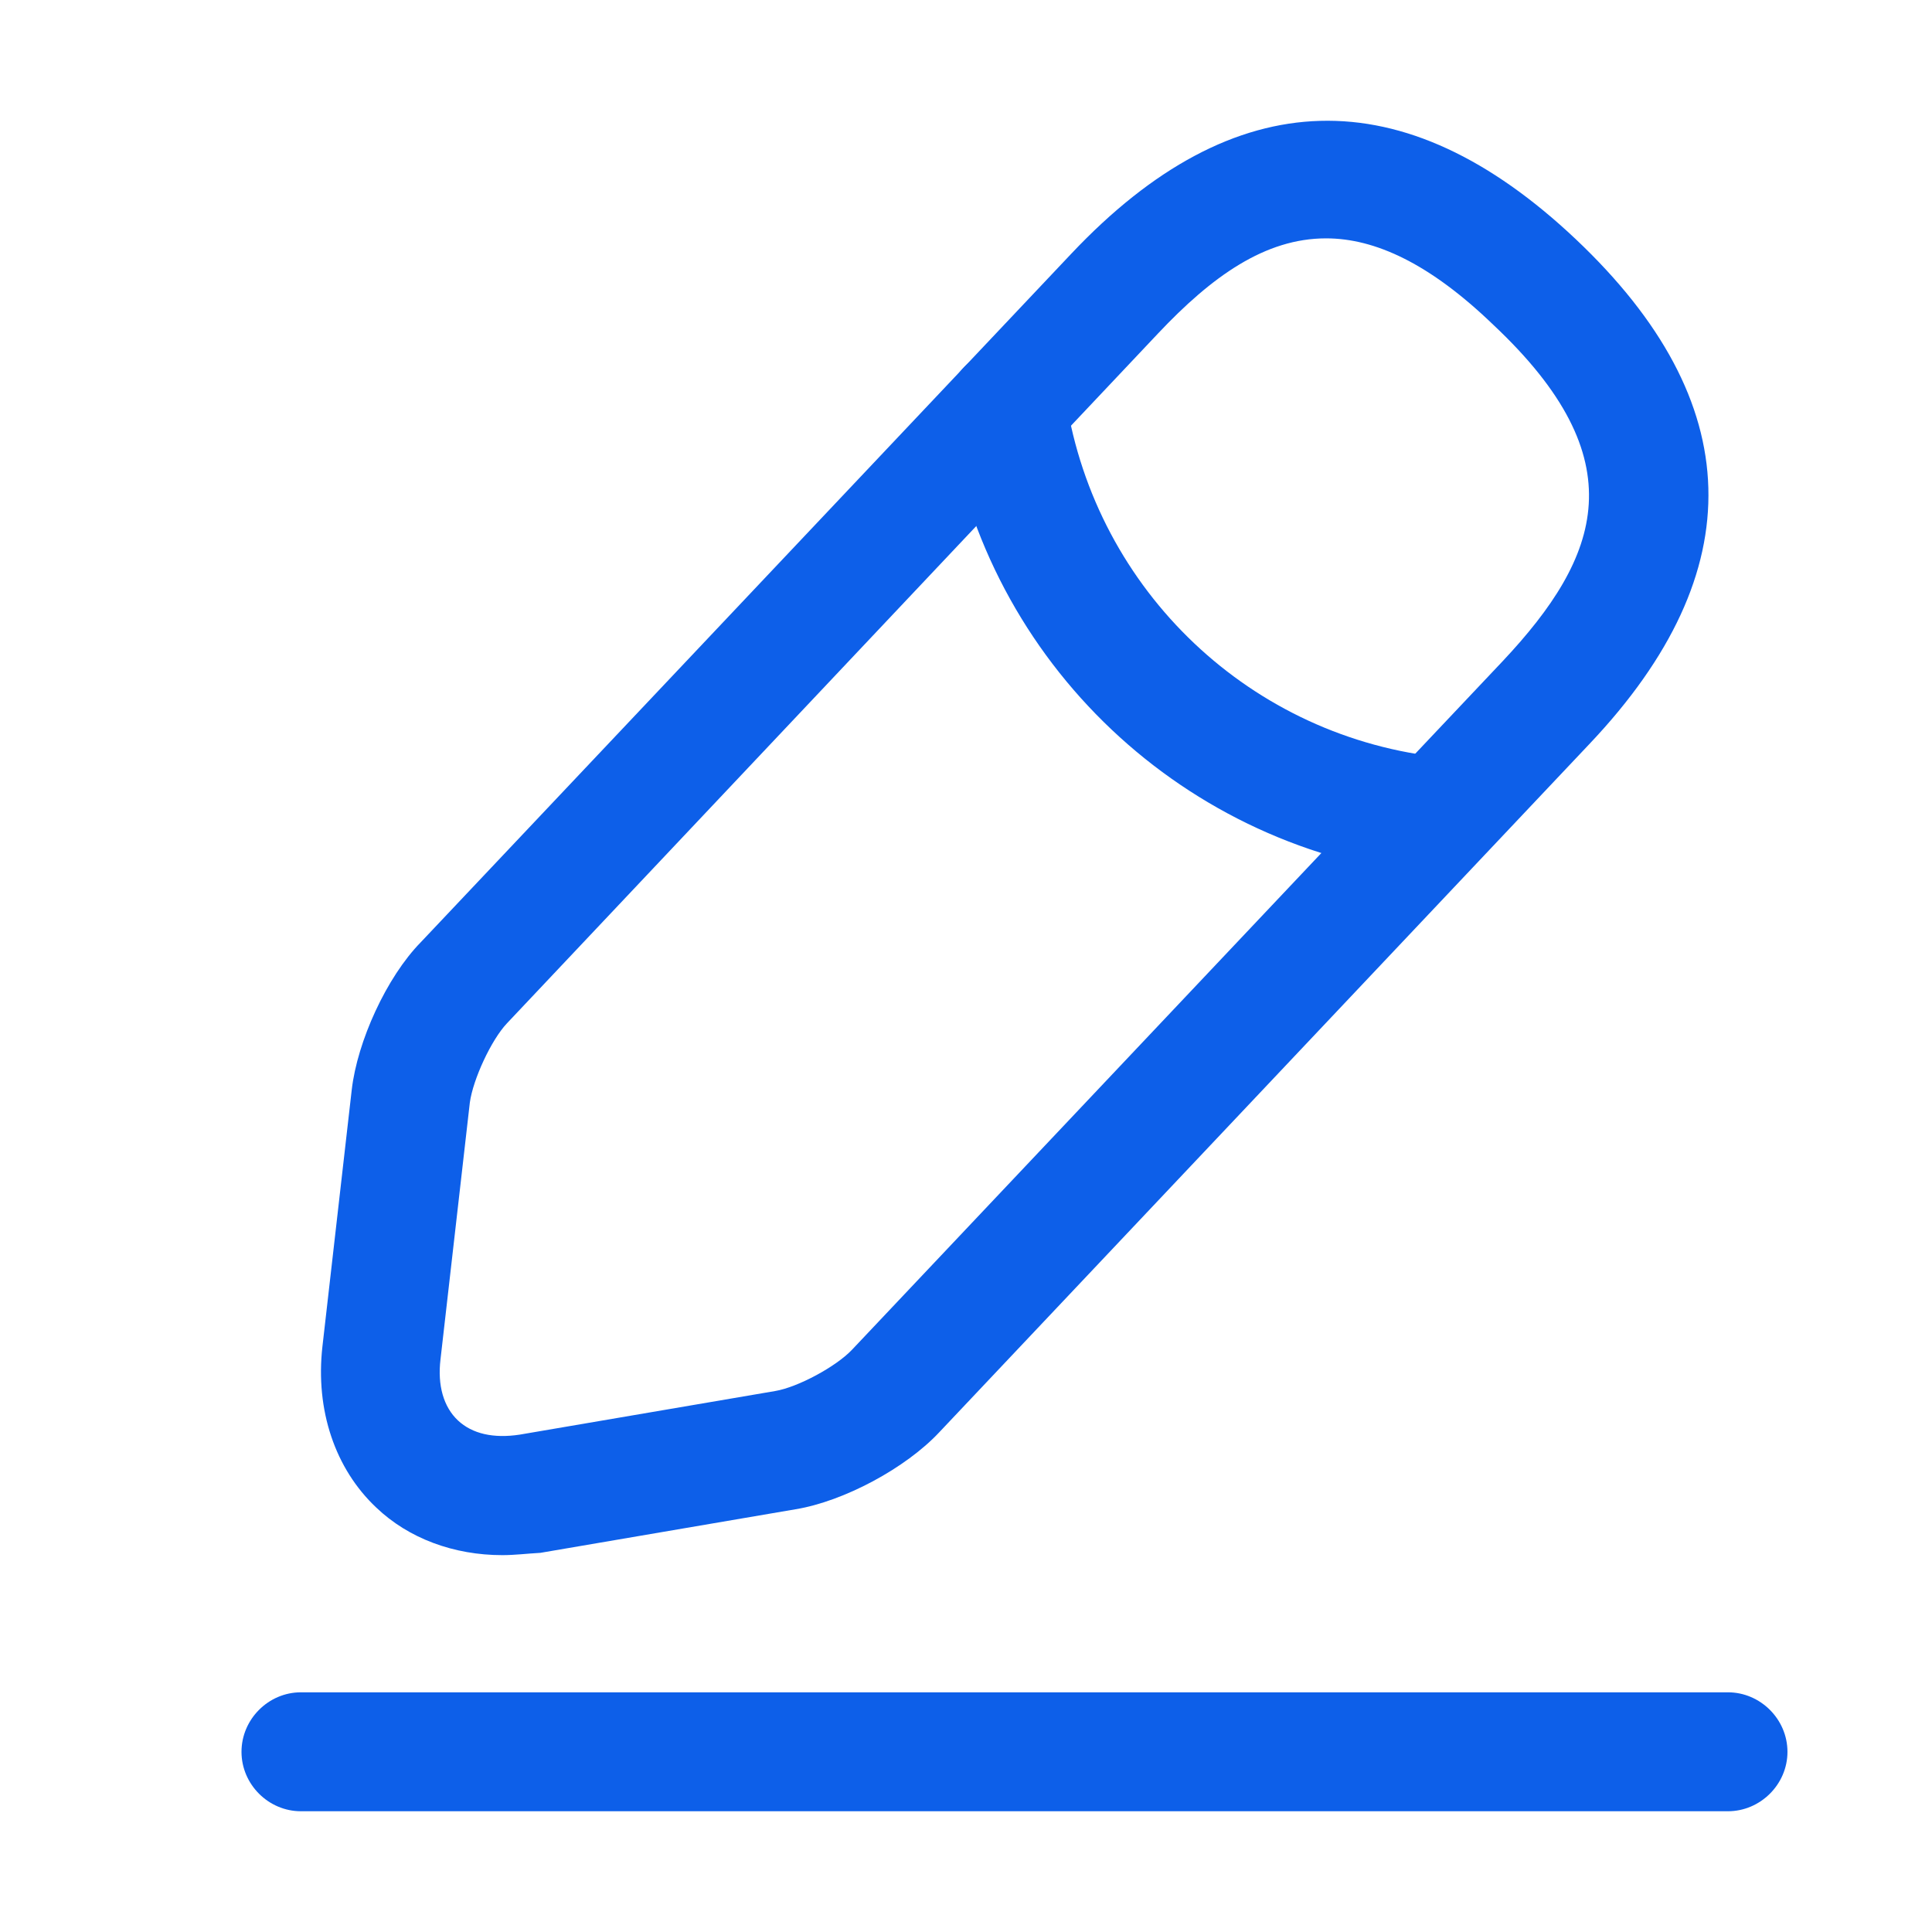 <?xml version="1.0" encoding="UTF-8"?>
<svg width="16px" height="16px" viewBox="0 0 16 16" version="1.1" xmlns="http://www.w3.org/2000/svg" xmlns:xlink="http://www.w3.org/1999/xlink">
    <title>编辑 2</title>
    <g id="业务引擎" stroke="none" stroke-width="1" fill="none" fill-rule="evenodd">
        <g id="业务流程-目录收起" transform="translate(-749, -122)" fill="#0D5FE9" fill-rule="nonzero">
            <g id="编辑-2" transform="translate(749, 122)">
                <g id="编组" transform="translate(2, 1)">
                    <path d="M2.16,11.879 C1.76,11.879 1.385,11.742 1.116,11.485 C0.775,11.164 0.611,10.678 0.67,10.153 C0.67,10.153 0.913,8.025 0.913,8.025 C0.959,7.625 1.201,7.093 1.484,6.804 C1.484,6.804 6.874,1.099 6.874,1.099 C8.22,-0.326 9.625,-0.365 11.05,0.981 C12.474,2.327 12.514,3.732 11.168,5.156 C11.168,5.156 5.778,10.862 5.778,10.862 C5.502,11.157 4.99,11.433 4.589,11.499 C4.589,11.499 2.475,11.86 2.475,11.86 C2.364,11.866 2.265,11.879 2.16,11.879 C2.16,11.879 2.16,11.879 2.16,11.879 Z M8.982,0.974 C8.476,0.974 8.036,1.289 7.59,1.762 C7.59,1.762 2.199,7.474 2.199,7.474 C2.068,7.612 1.917,7.94 1.891,8.131 C1.891,8.131 1.648,10.258 1.648,10.258 C1.622,10.474 1.674,10.652 1.792,10.763 C1.911,10.875 2.088,10.914 2.304,10.881 C2.304,10.881 4.419,10.52 4.419,10.52 C4.609,10.488 4.924,10.317 5.055,10.179 C5.055,10.179 10.446,4.474 10.446,4.474 C11.26,3.607 11.555,2.806 10.367,1.69 C9.842,1.184 9.389,0.974 8.982,0.974 C8.982,0.974 8.982,0.974 8.982,0.974 Z" id="形状"></path>
                    <path d="M9.907,6.253 C9.894,6.253 9.874,6.253 9.861,6.253 C7.813,6.049 6.165,4.493 5.85,2.458 C5.81,2.189 5.994,1.939 6.263,1.893 C6.533,1.854 6.782,2.038 6.828,2.307 C7.078,3.896 8.364,5.117 9.966,5.275 C10.236,5.301 10.432,5.544 10.406,5.813 C10.373,6.062 10.157,6.253 9.907,6.253 C9.907,6.253 9.907,6.253 9.907,6.253 Z" id="路径"></path>
                    <path d="M12.31,14 C12.31,14 0.492,14 0.492,14 C0.223,14 0,13.777 0,13.508 C0,13.238 0.223,13.015 0.492,13.015 C0.492,13.015 12.31,13.015 12.31,13.015 C12.579,13.015 12.803,13.238 12.803,13.508 C12.803,13.777 12.579,14 12.31,14 C12.31,14 12.31,14 12.31,14 Z" id="路径"></path>
                </g>
                <rect id="矩形" opacity="0" x="0" y="0" width="16" height="16"></rect>
            </g>
        </g>
    </g>
</svg>